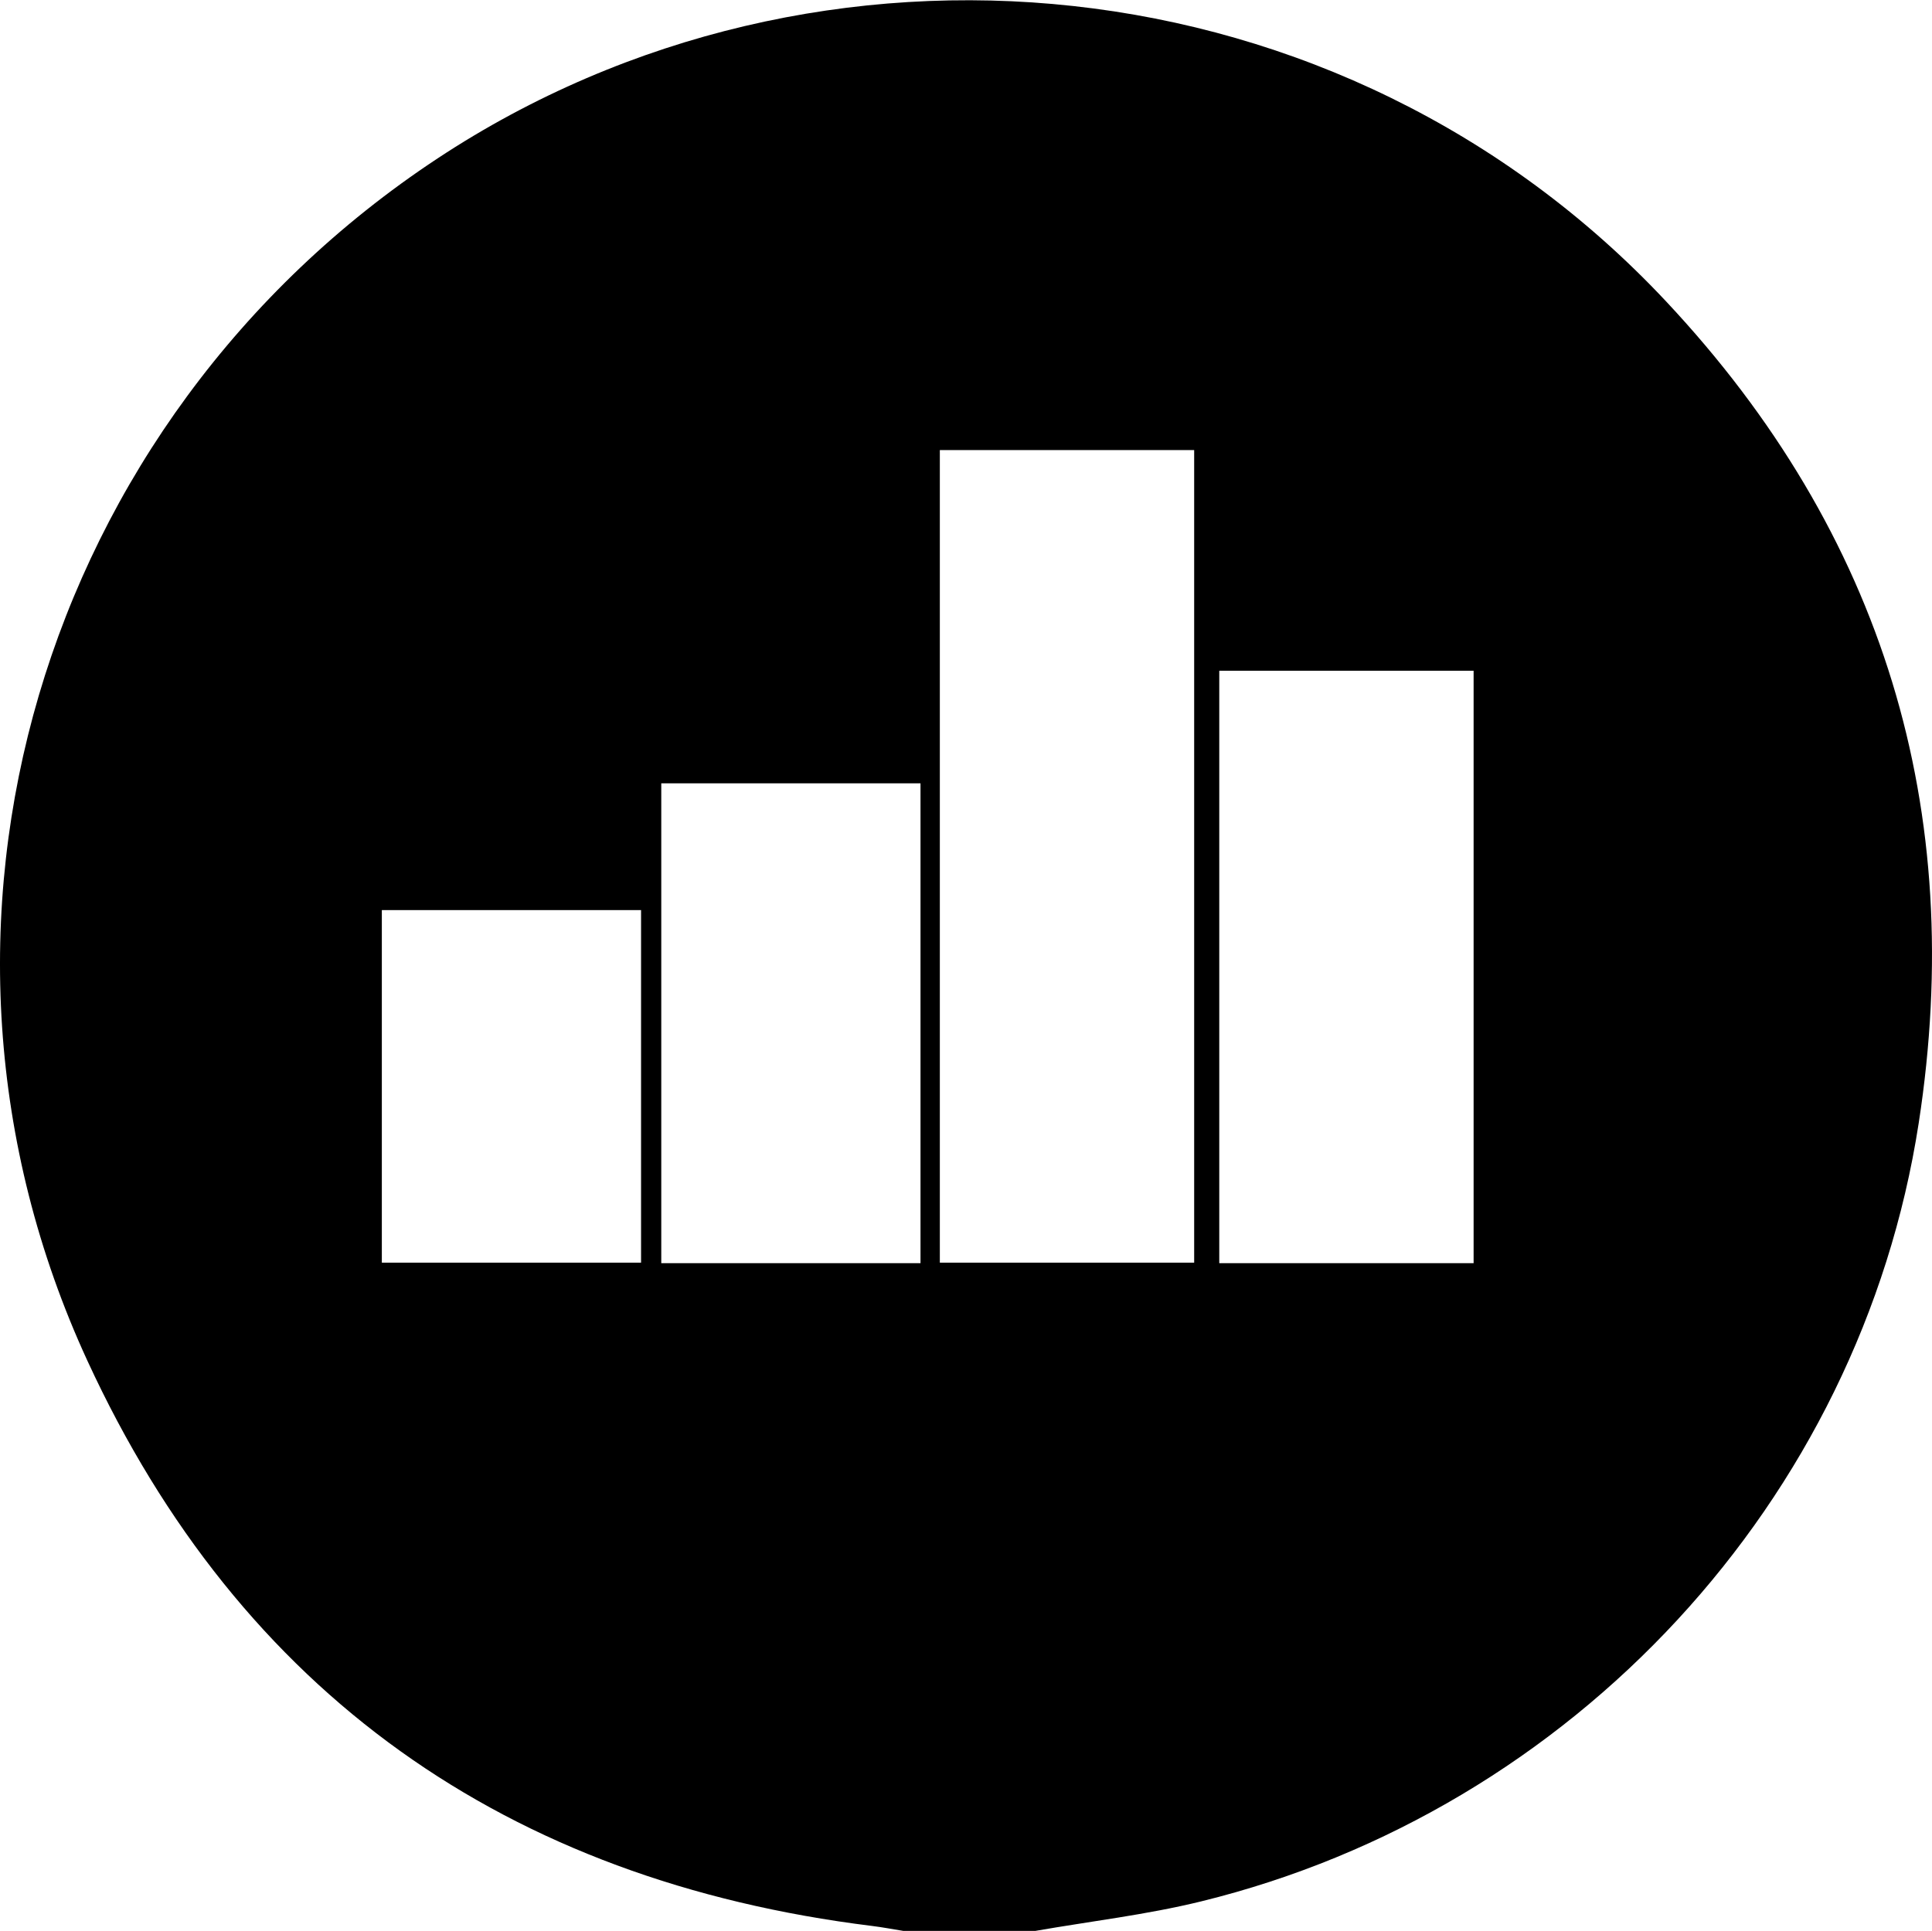 <?xml version="1.0" encoding="utf-8"?>
<!-- Generator: Adobe Illustrator 16.0.0, SVG Export Plug-In . SVG Version: 6.00 Build 0)  -->
<!DOCTYPE svg PUBLIC "-//W3C//DTD SVG 1.1//EN" "http://www.w3.org/Graphics/SVG/1.1/DTD/svg11.dtd">
<svg version="1.1" id="_x31__1_" xmlns="http://www.w3.org/2000/svg" xmlns:xlink="http://www.w3.org/1999/xlink" x="0px" y="0px"
	 width="394.71px" height="394.528px" viewBox="0 0 394.71 394.528" enable-background="new 0 0 394.71 394.528"
	 xml:space="preserve">
<g id="Layer_1_xA0_Image_1_">
	<g>
		<path d="M211.534,394.528c-9,0-18,0-27,0c-2.129-0.34-4.25-0.746-6.387-1.011c-74.539-9.233-128.99-47.53-160.311-115.525
			C-22.912,189.533,8.335,85.87,89.391,32.37C167.243-19.016,274.24-9.022,340.404,61.604
			c44.43,47.426,61.479,103.896,51.583,167.92c-11.926,77.161-70.617,140.354-146.607,158.982
			C234.273,391.228,222.825,392.556,211.534,394.528z M192.01,91.961c0,55.692,0,110.796,0,166.046c17.502,0,34.725,0,51.96,0
			c0-55.545,0-110.766,0-166.046C226.498,91.961,209.393,91.961,192.01,91.961z M301.06,258.097c0-40.692,0-80.796,0-121.048
			c-17.503,0-34.725,0-51.962,0c0,40.546,0,80.767,0,121.048C266.569,258.097,283.674,258.097,301.06,258.097z M188.059,258.097
			c0-33.026,0-65.463,0-98.048c-17.835,0-35.391,0-52.96,0c0,32.88,0,65.434,0,98.048
			C152.903,258.097,170.341,258.097,188.059,258.097z M78.01,185.961c0,24.36,0,48.131,0,72.047c17.836,0,35.392,0,52.959,0
			c0-24.215,0-48.103,0-72.047C113.164,185.961,95.726,185.961,78.01,185.961z"/>
	</g>
</g>
</svg>

